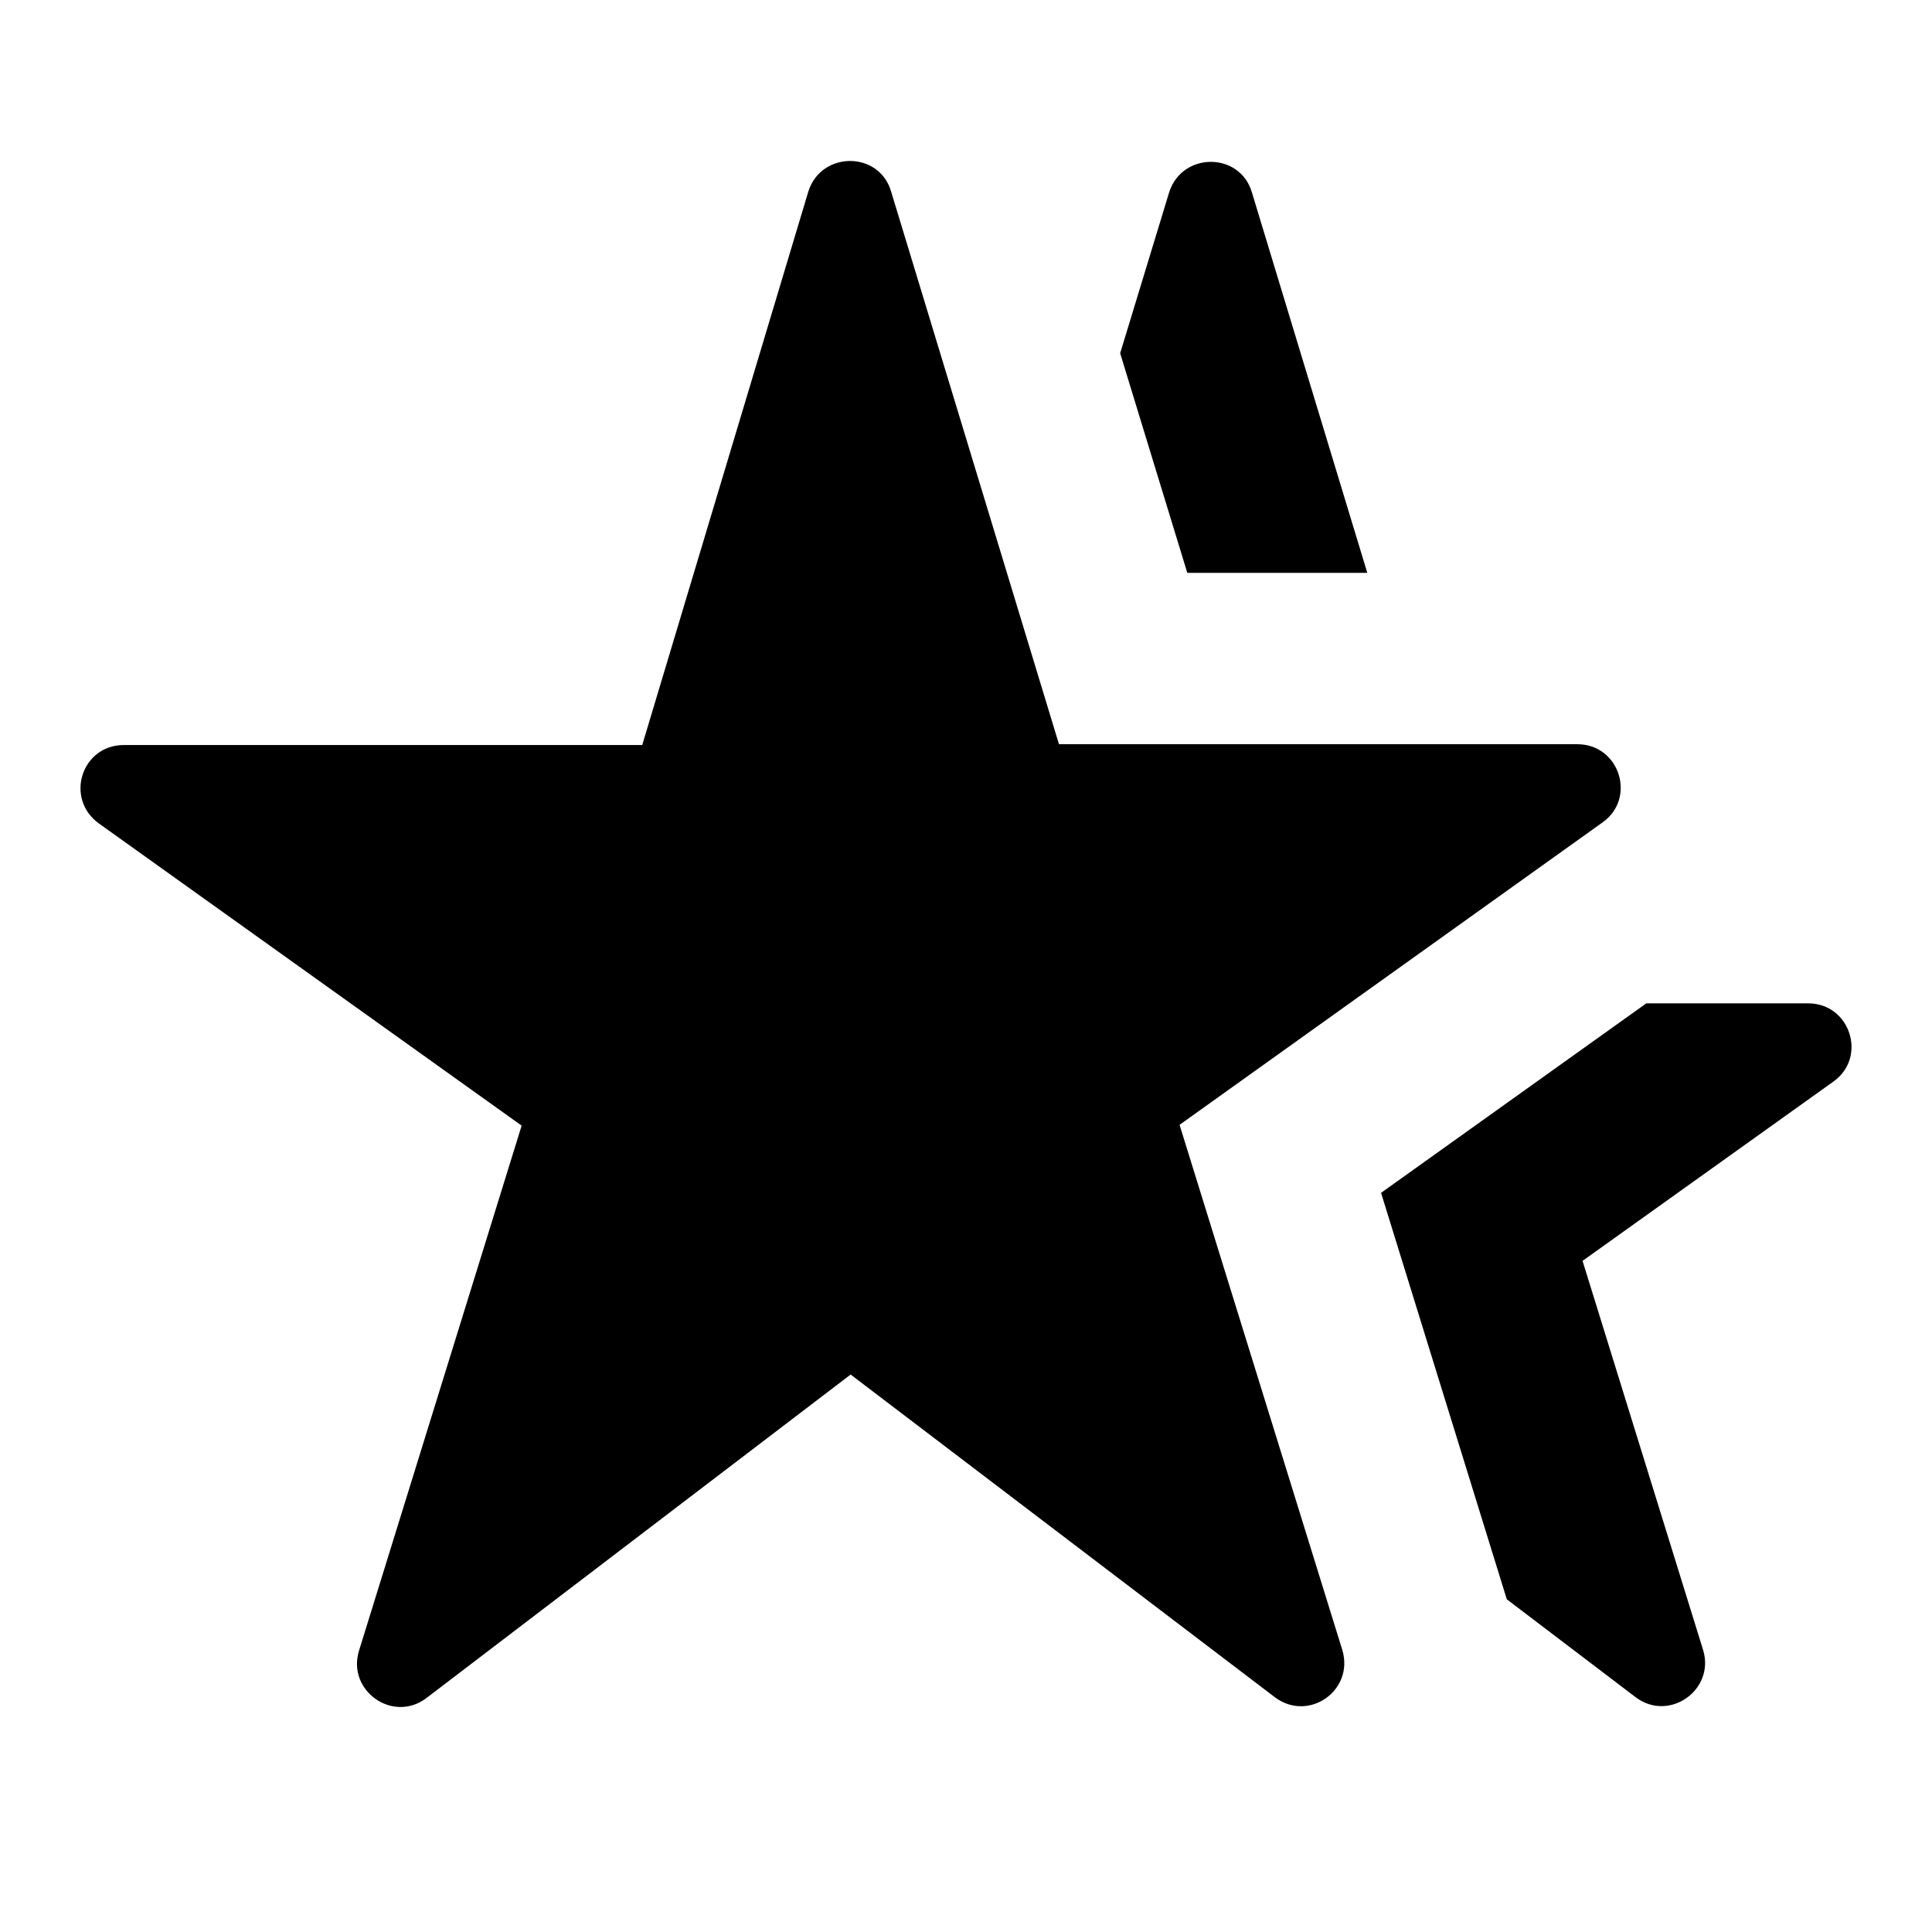 <?xml version="1.0" encoding="UTF-8"?>
<svg viewBox="0 0 24 24" version="1.1" xmlns="http://www.w3.org/2000/svg" xmlns:xlink="http://www.w3.org/1999/xlink">
    <g  stroke="none" stroke-width="1" fill="current" fill-rule="evenodd">
        <g  transform="translate(-285, -24)" fill="current" fill-rule="nonzero">
            <g  transform="translate(285, 24)">
                <path d="M7.978,9.255 L1.538,9.255 C1.014,9.255 0.8,9.918 1.228,10.229 L6.48,13.983 L4.459,20.508 C4.309,21 4.876,21.407 5.293,21.097 L10.567,17.075 L15.84,21.086 C16.257,21.396 16.824,21 16.675,20.498 L14.653,13.973 L19.905,10.218 C20.333,9.918 20.119,9.245 19.595,9.245 L13.155,9.245 L11.069,2.377 C10.92,1.874 10.203,1.874 10.042,2.377 L7.978,9.255 Z M21.157,20.498 L19.659,15.663 L22.772,13.438 C23.2,13.138 22.986,12.464 22.462,12.464 L20.451,12.464 L17.156,14.818 L18.718,19.867 L20.322,21.086 C20.739,21.396 21.306,20.99 21.157,20.498 Z M16.985,7.116 L15.551,2.388 C15.402,1.885 14.685,1.885 14.524,2.388 L13.915,4.388 L14.749,7.116 L16.985,7.116 Z" ></path>
            </g>
        </g>
    </g>
</svg>